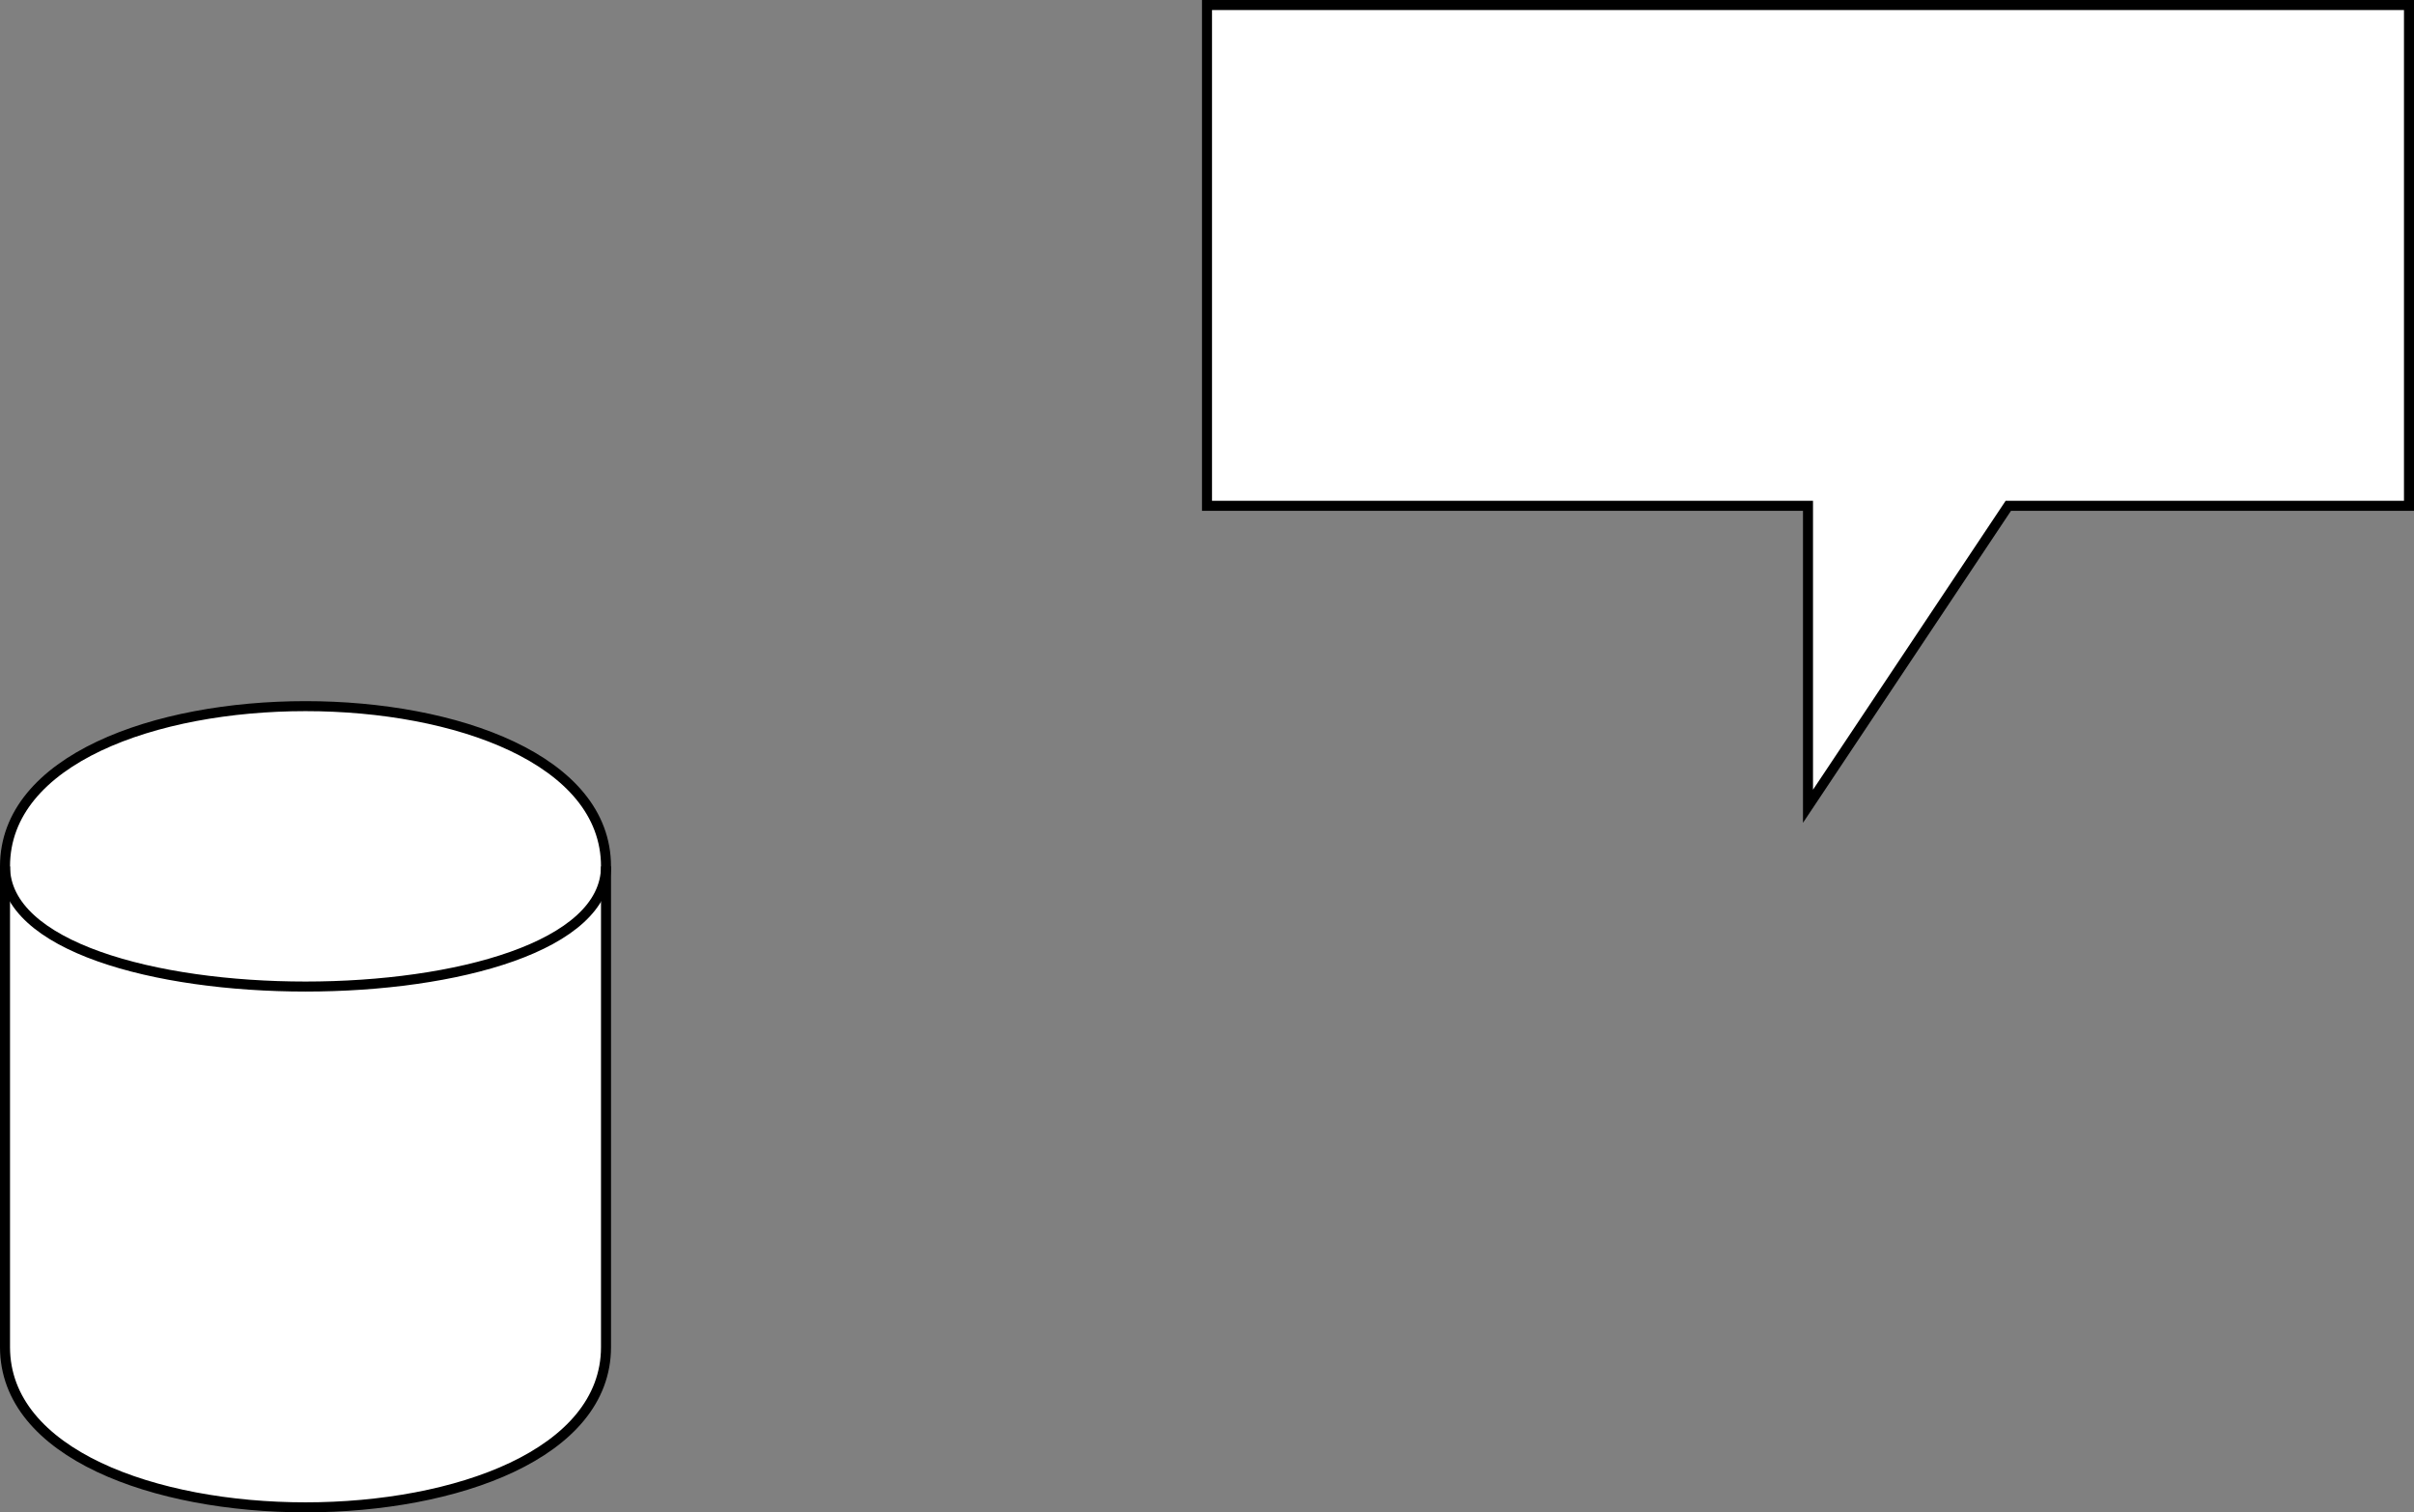 <!DOCTYPE svg PUBLIC "-//W3C//DTD SVG 1.1//EN" "http://www.w3.org/Graphics/SVG/1.1/DTD/svg11.dtd">
<svg xmlns="http://www.w3.org/2000/svg" xmlns:xlink="http://www.w3.org/1999/xlink" width="241px" height="151px" version="1.1" content="&lt;mxfile userAgent=&quot;Mozilla/5.0 (Macintosh; Intel Mac OS X 10_12_6) AppleWebKit/537.36 (KHTML, like Gecko) Chrome/63.0.324.84 Safari/537.36&quot; version=&quot;7.8.7&quot; editor=&quot;www.draw.io&quot; type=&quot;github&quot;&gt;&lt;diagram id=&quot;0635bd97-ab27-a47c-33ba-92586ad1a2f4&quot; name=&quot;Page-1&quot;&gt;rZTBbsMgDIafhnsDVdNe13XbYZMm9bAzDW5AJSGiZEn29CPFJI2yapvUHCL7M8bmx4KwbdE+W17JNyNAE7oQLWGPhNJ0s/D/HnQBLBkNILdKBJSMYK++ACHm5bUScJ4sdMZop6opzExZQuYmjFtrmumyo9HTqhXPYQb2Gddz+qGEk4GuaTryF1C5jJWT1SZEDjw75dbUJdYjlB0vXwgXPO6FBz1LLkxzhdiOsK01xgWraLege2mjbCHv6UZ06NtC6f6SgNfyyXUNseNLX66LWvgWq97MOq1KAZawh0YqB/uKZz1v/AR4Jl2hvZd489CfH8TrIQIsAtZBe7PRZDi+nyowBTjb+SWYMIwGTlSyRL8Z72eFSF5dzRoZx4nIh51HVbyBwvwsEvuHSFxrU7vfNarAKt9IL2dMeh/RPRRjbKpYOhcsofdRzLvjyF5iV88C230D&lt;/diagram&gt;&lt;/mxfile&gt;" style="background-color: rgb(255, 255, 255);"><rect width="100%" height="100%" fill="#808080" stroke="none"/><defs/><g transform="translate(0.5,0.5)"><path d="M 0 86 C 0 64.67 60 64.67 60 86 L 60 134 C 60 155.33 0 155.33 0 134 Z" fill="#ffffff" stroke="#000000" stroke-miterlimit="10" pointer-events="none"/><path d="M 0 86 C 0 102 60 102 60 86" fill="none" stroke="#000000" stroke-miterlimit="10" pointer-events="none"/><path d="M 120 0 L 240 0 L 240 50 L 200 50 L 180 80 L 180 50 L 120 50 Z" fill="#ffffff" stroke="#000000" stroke-miterlimit="10" pointer-events="none"/></g></svg>